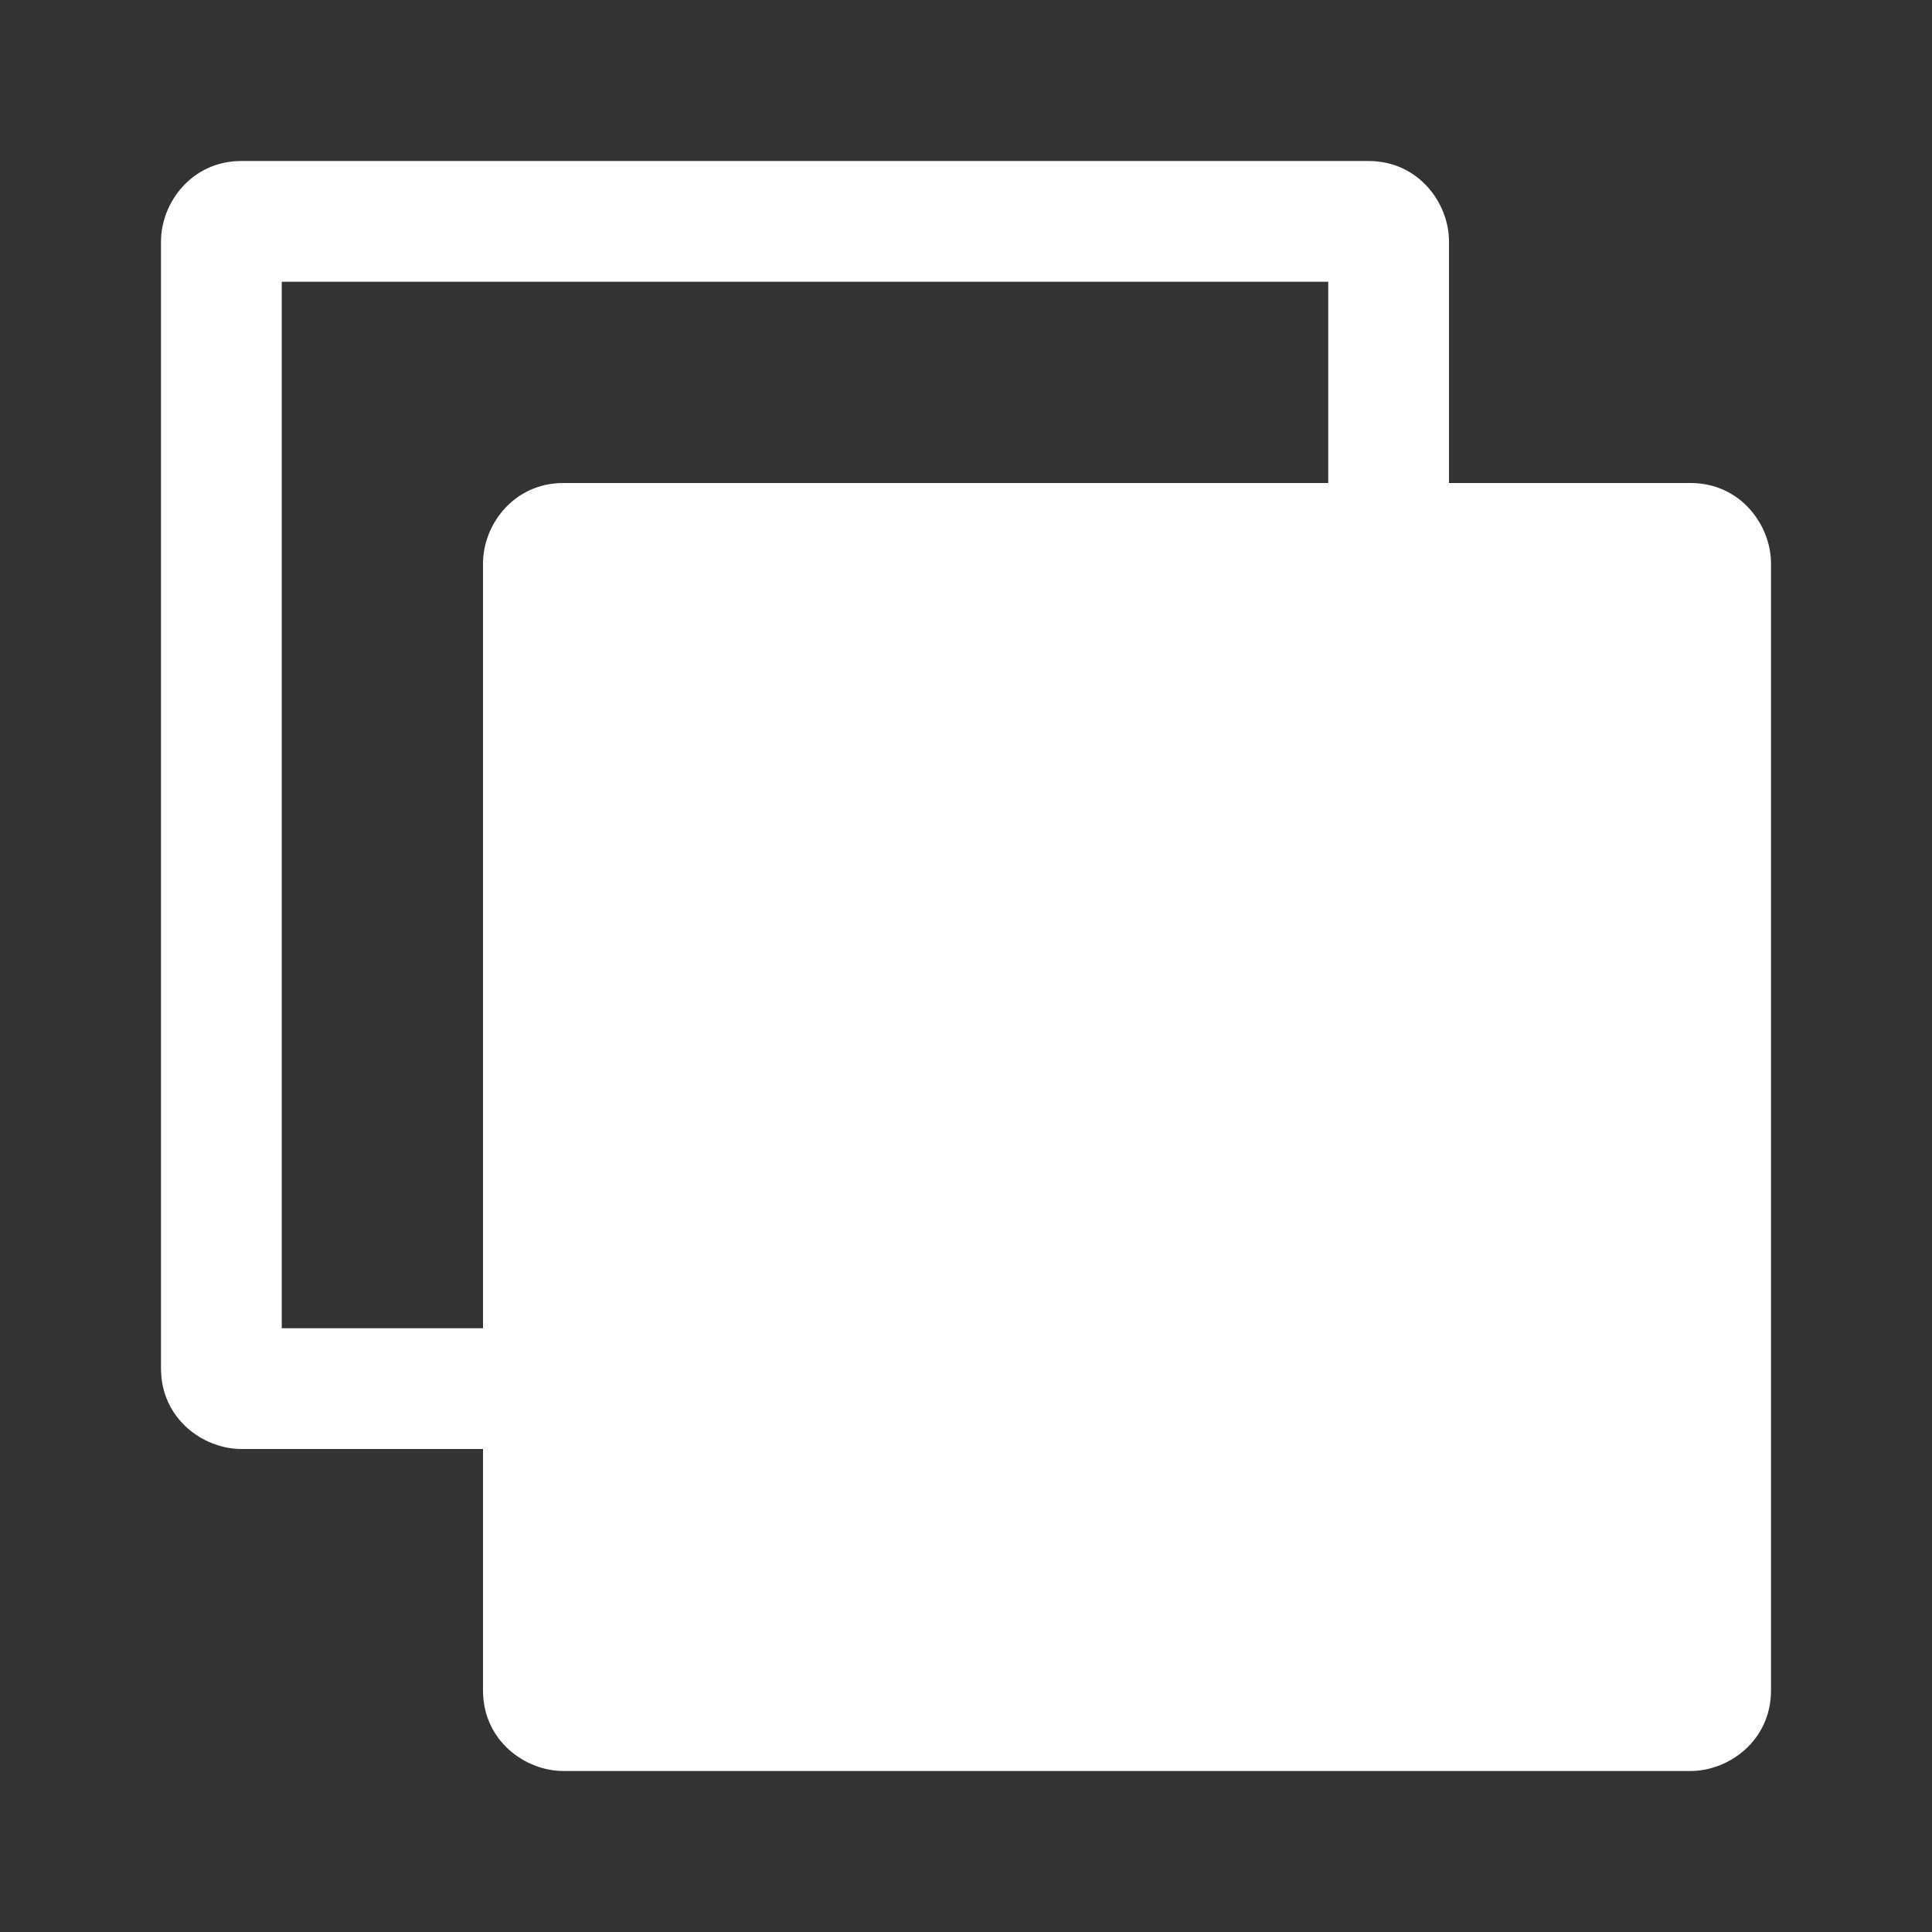 <svg style="fill: #fff;" clip-rule="evenodd" fill-rule="evenodd" stroke-linejoin="round" stroke-miterlimit="2" viewBox="0 0 24 24" xmlns="http://www.w3.org/2000/svg"><rect x="0" y="0" width="24" height="24" fill="#333333" stroke="none"/><path d="m6 18v3c0 .621.52 1 1 1h14c.478 0 1-.379 1-1v-14c0-.478-.379-1-1-1h-3v-3c0-.478-.379-1-1-1h-14c-.62 0-1 .519-1 1v14c0 .621.52 1 1 1zm10.5-12h-9.5c-.62 0-1 .519-1 1v9.5h-2.5v-13h13z" fill-rule="nonzero"/></svg>
